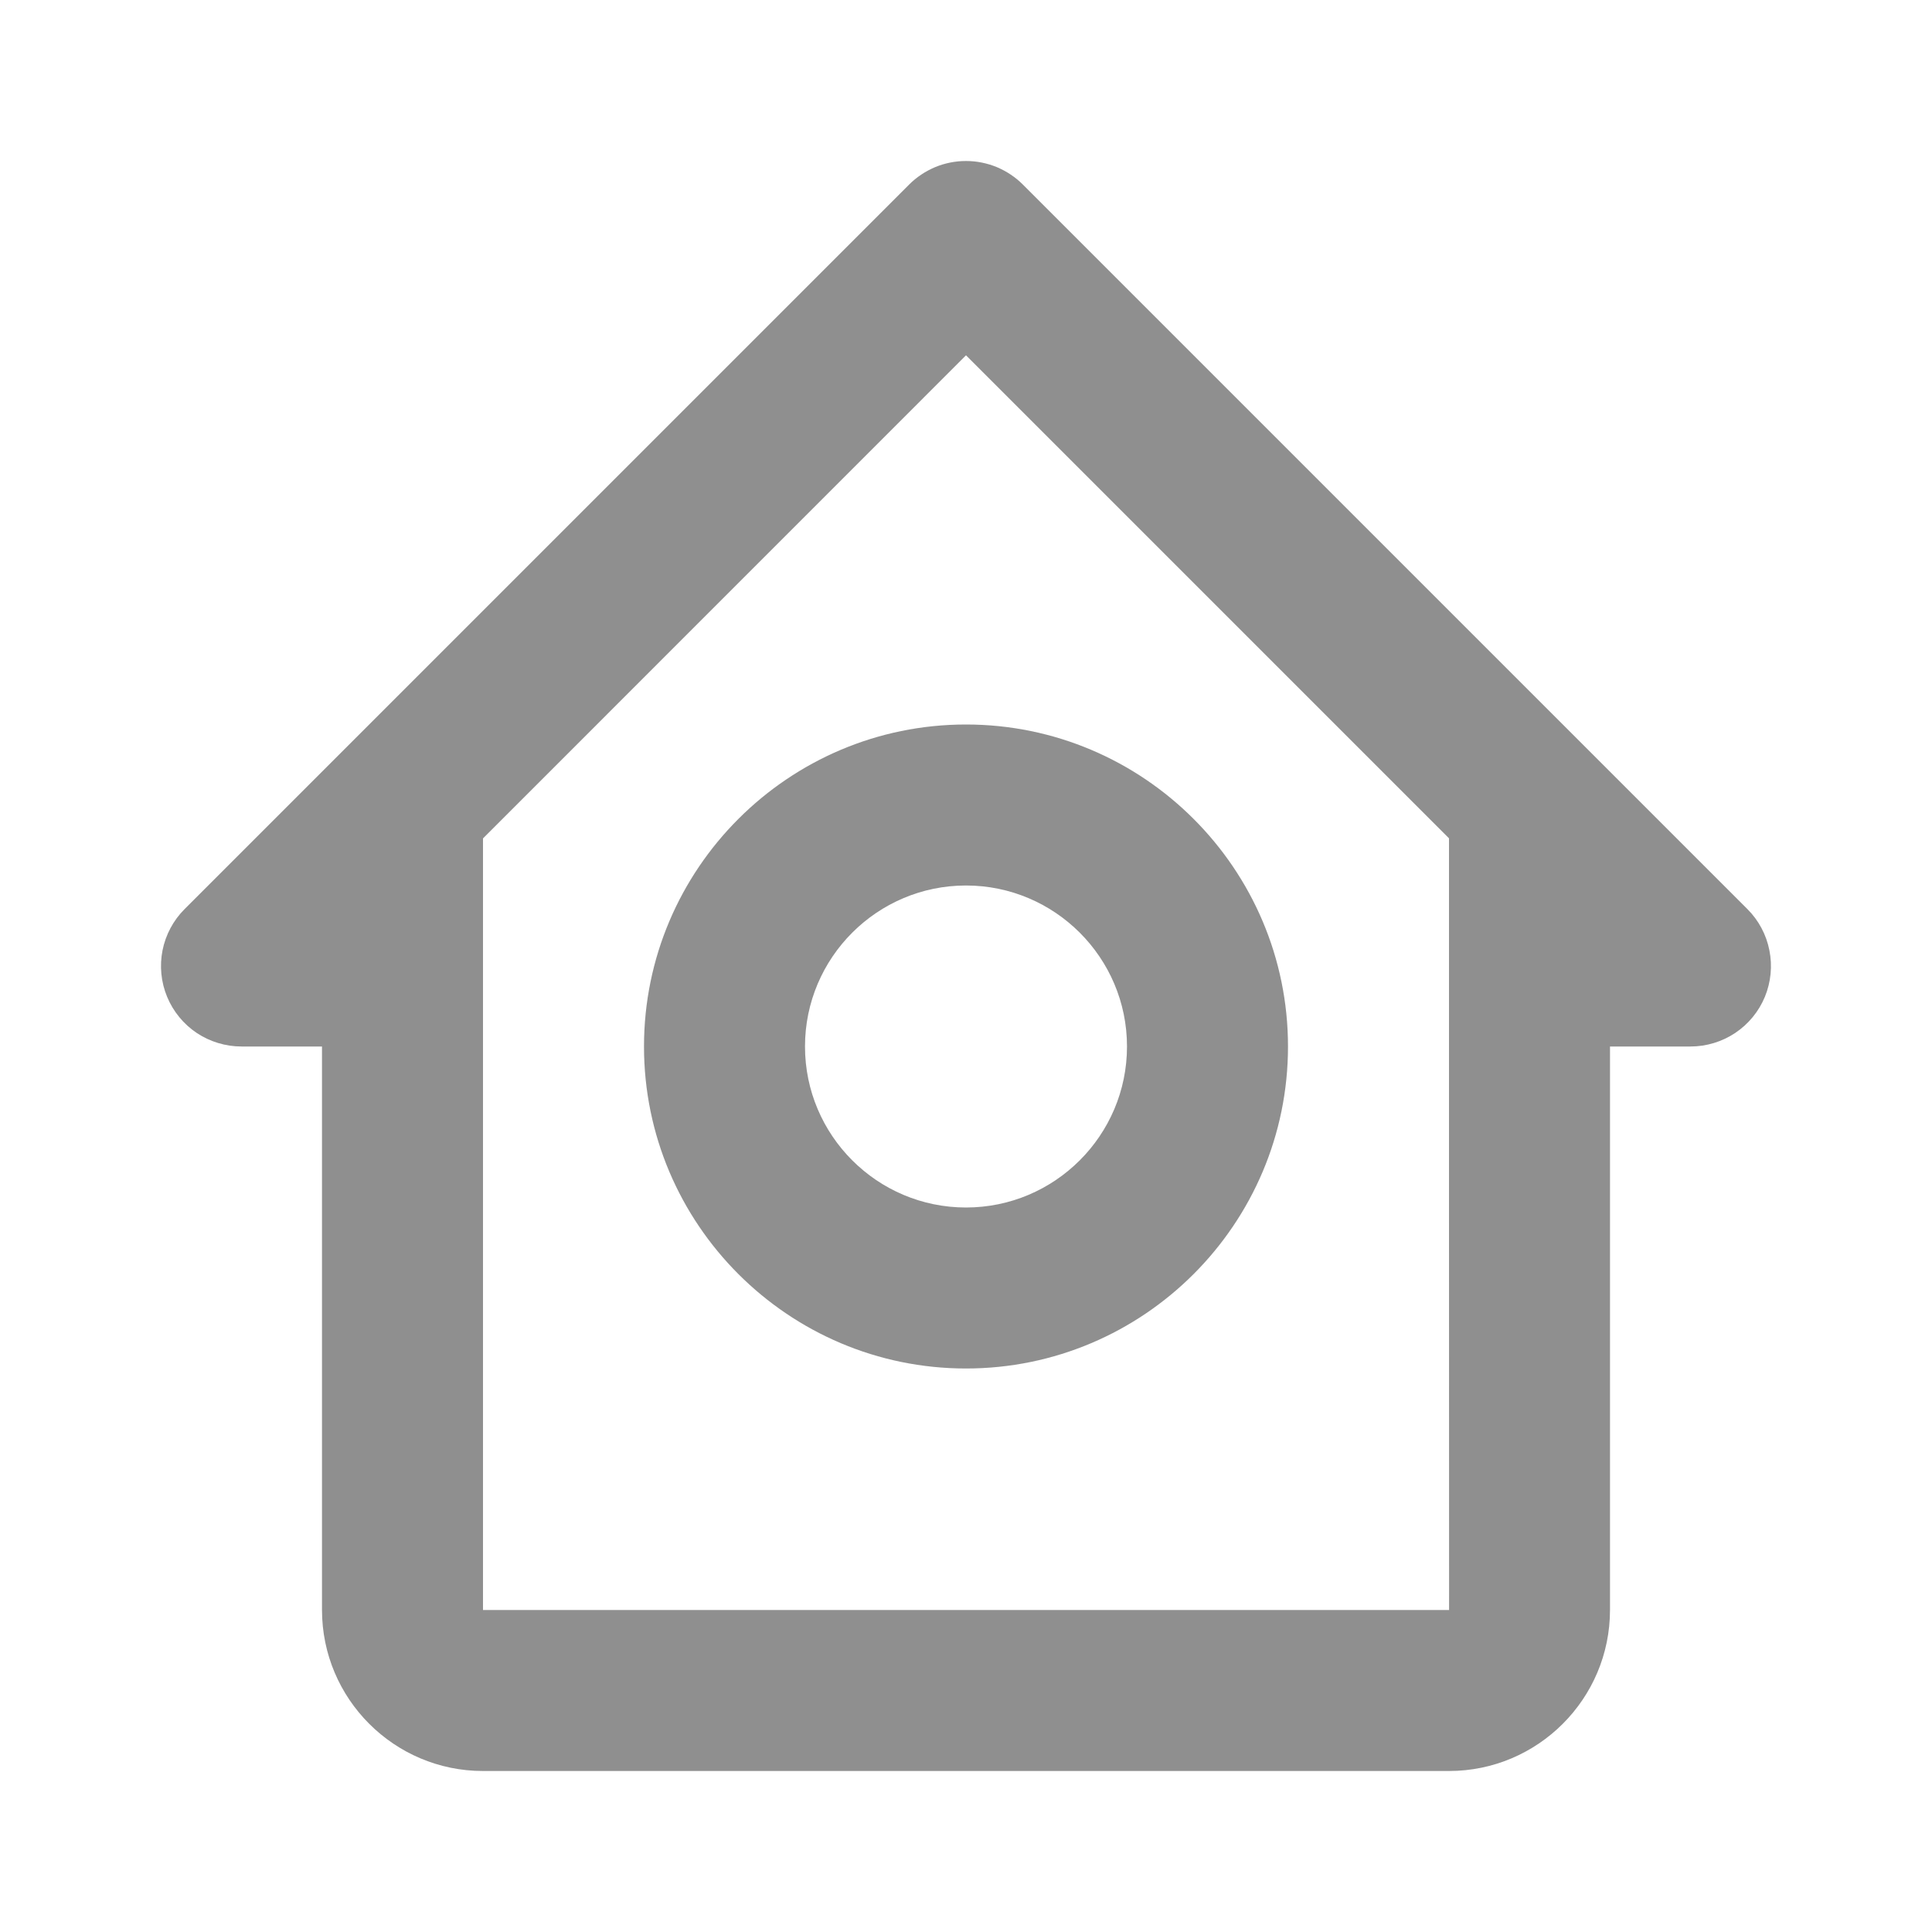 <svg width="24" height="24" viewBox="0 0 24 24" fill="none" xmlns="http://www.w3.org/2000/svg">
<g opacity="0.7">
<path d="M3 13H4V20C4 21.103 4.897 22 6 22H18C19.103 22 20 21.103 20 20V13H21C21.198 13 21.391 12.941 21.555 12.832C21.72 12.722 21.848 12.566 21.924 12.383C21.999 12.2 22.019 11.999 21.98 11.805C21.942 11.611 21.847 11.433 21.707 11.293L12.707 2.293C12.614 2.2 12.504 2.127 12.383 2.076C12.261 2.026 12.131 2 12 2C11.868 2 11.738 2.026 11.617 2.076C11.496 2.127 11.386 2.2 11.293 2.293L2.293 11.293C2.153 11.433 2.058 11.611 2.019 11.805C1.981 11.999 2 12.2 2.076 12.383C2.152 12.566 2.28 12.722 2.444 12.832C2.609 12.941 2.802 13 3 13ZM12 4.414L18 10.414V15L18.001 20H6V10.415L12 4.414Z" fill="#606060"/>
<path d="M12 17C14.206 17 16 15.206 16 13C16 10.794 14.206 9 12 9C9.794 9 8 10.794 8 13C8 15.206 9.794 17 12 17ZM12 11C13.103 11 14 11.897 14 13C14 14.103 13.103 15 12 15C10.897 15 10 14.103 10 13C10 11.897 10.897 11 12 11Z" fill="#606060"/>
</g>
</svg>
